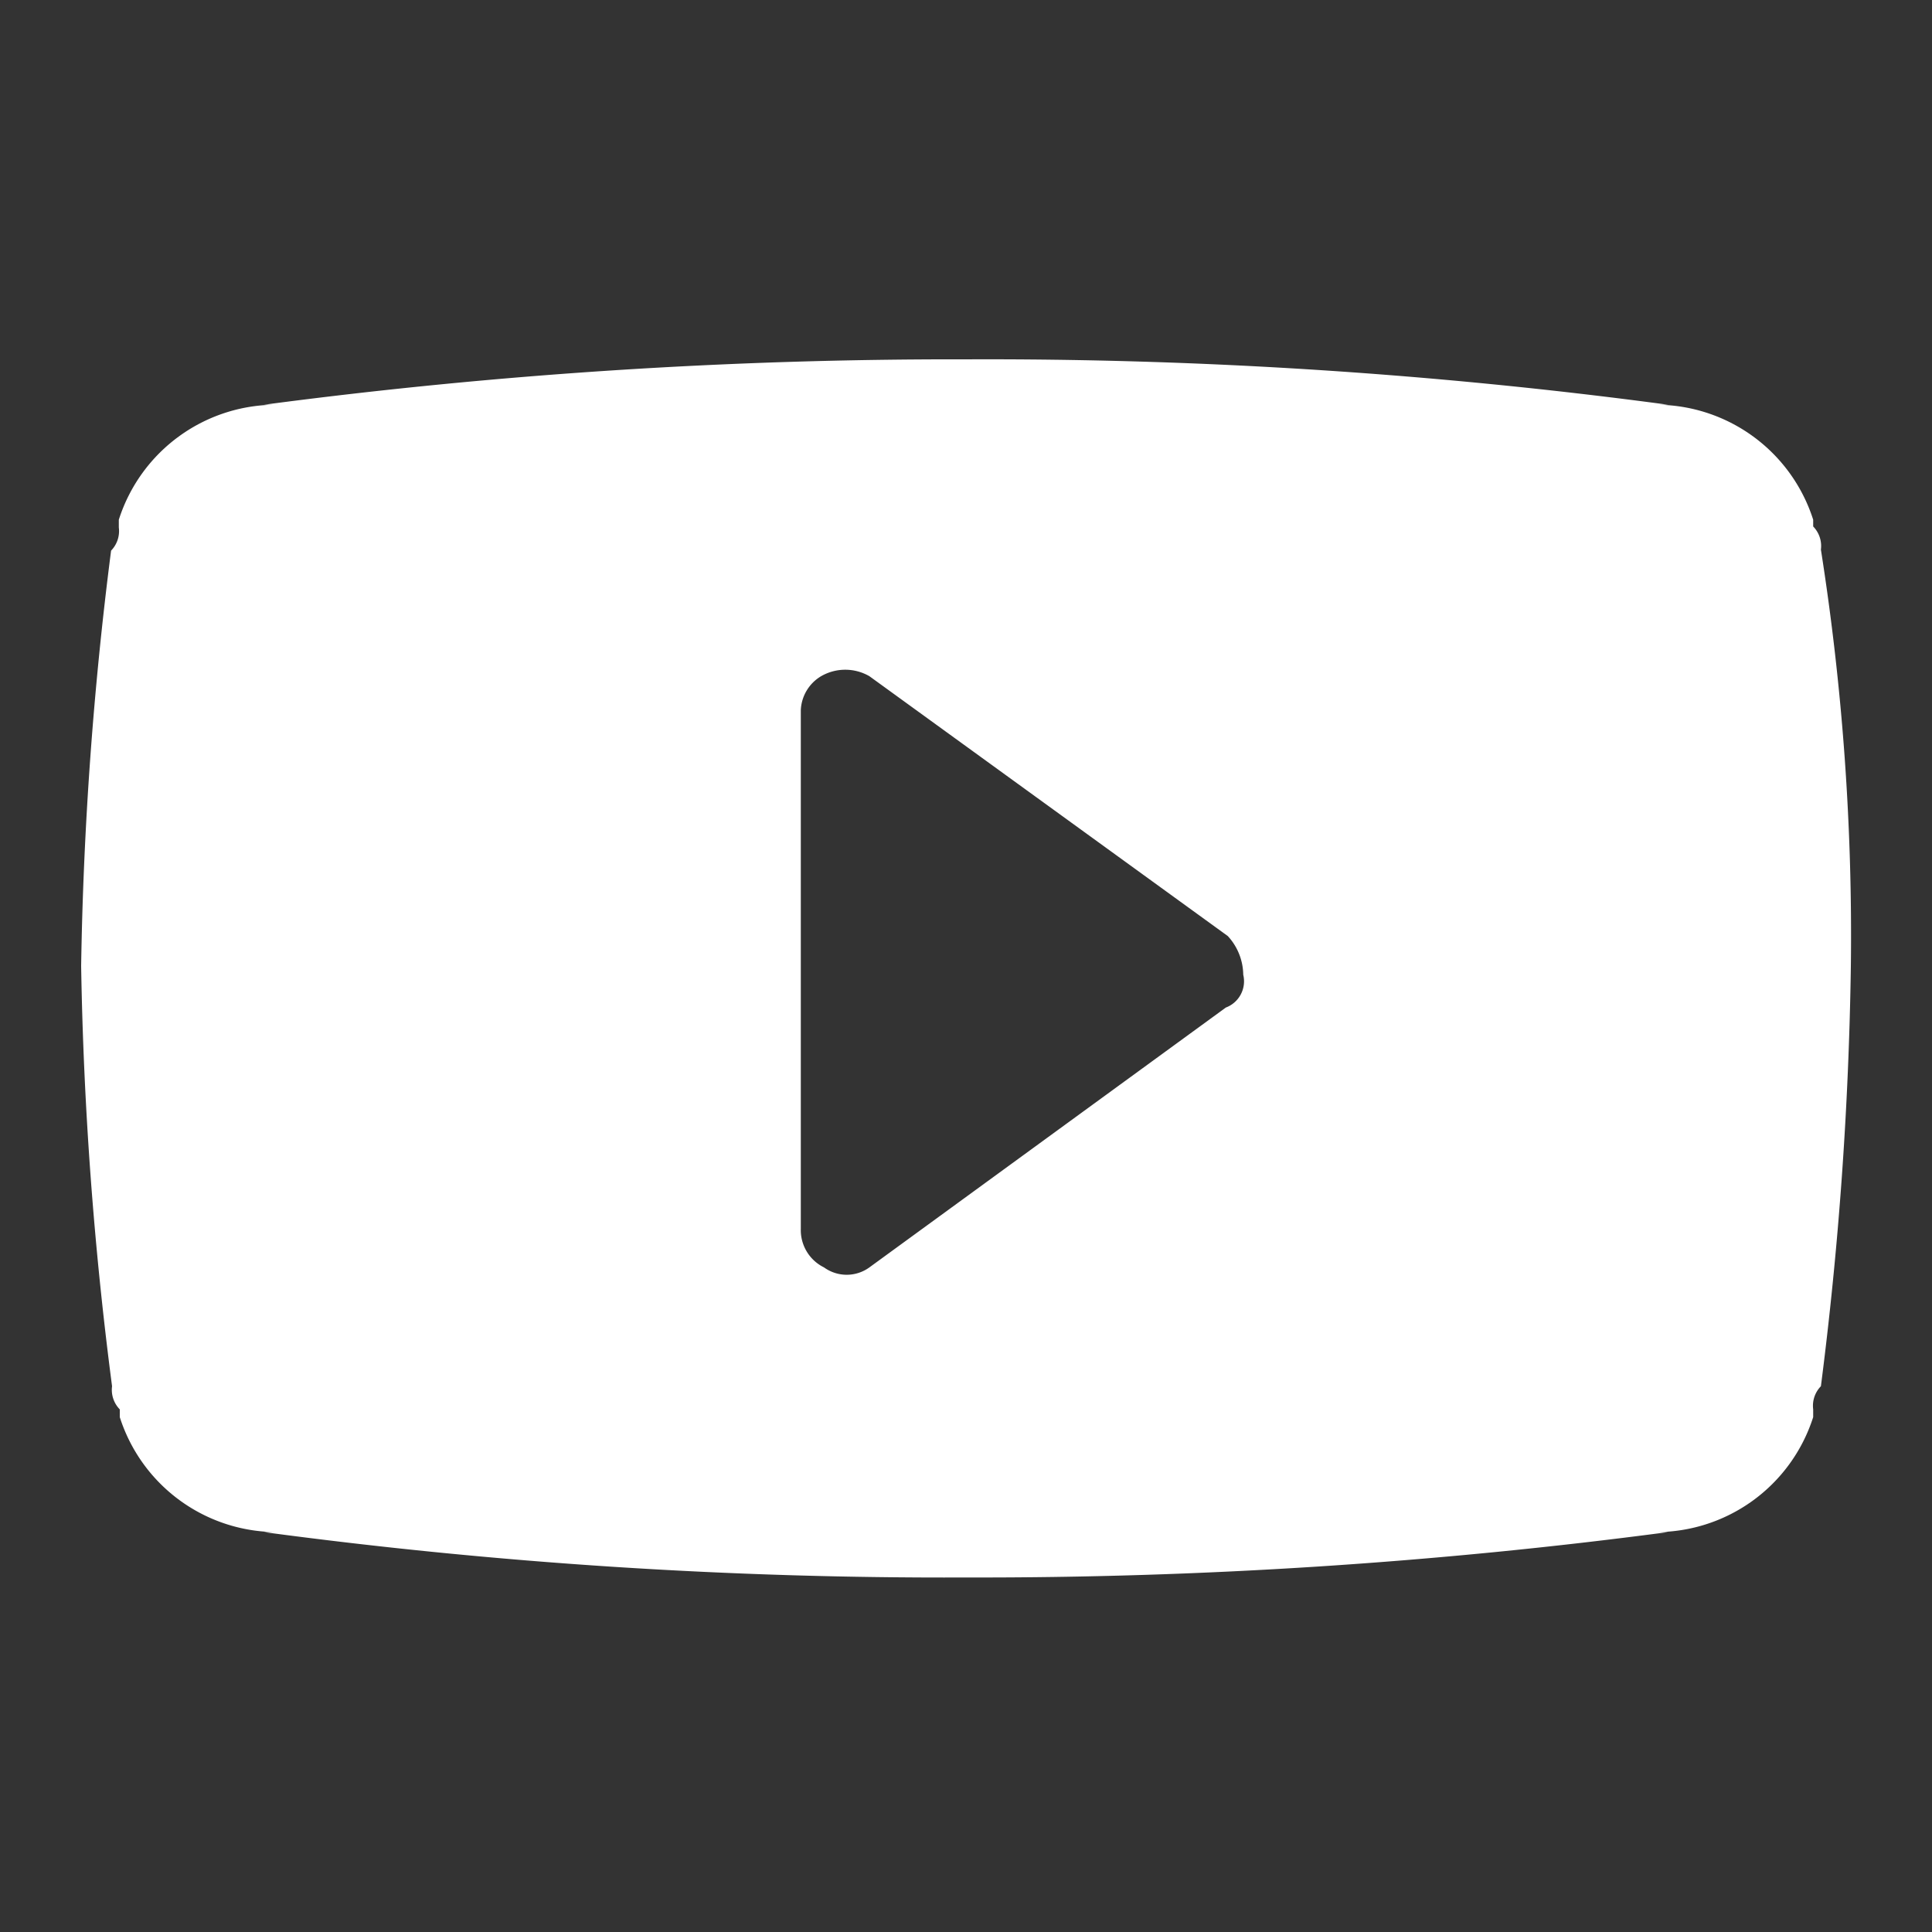 <svg id="Layer_1" data-name="Layer 1" xmlns="http://www.w3.org/2000/svg" viewBox="0 0 20 20"><rect x="0" y="0" width="20" height="20" fill="#333333" stroke="none"/><defs><style>.cls-1{fill:#fff;}</style></defs><title>youtube-icon</title><path class="cls-1" d="M18.85,5.69a.29.29,0,0,0-.08-.24V5.38a1.71,1.71,0,0,0-1.66-1.19h.16A53,53,0,0,0,10,3.72a54.43,54.43,0,0,0-7.27.47h.16A1.71,1.71,0,0,0,1.23,5.38v.08a.29.29,0,0,1-.08.24A38.4,38.4,0,0,0,.84,10a38.4,38.4,0,0,0,.32,4.35.29.29,0,0,0,.08.24v.08a1.71,1.71,0,0,0,1.66,1.19H2.73a53,53,0,0,0,7.27.47,54.43,54.43,0,0,0,7.27-.47h-.16a1.71,1.71,0,0,0,1.66-1.19v-.08a.29.29,0,0,1,.08-.24A38.4,38.4,0,0,0,19.16,10,25.71,25.71,0,0,0,18.85,5.69Zm-6.16,4.74L9,13.12a.4.4,0,0,1-.47,0,.43.43,0,0,1-.24-.4V7.35A.43.43,0,0,1,8.5,7,.5.5,0,0,1,9,7l3.71,2.69a.6.6,0,0,1,.16.4A.29.29,0,0,1,12.69,10.43Z"/></svg>